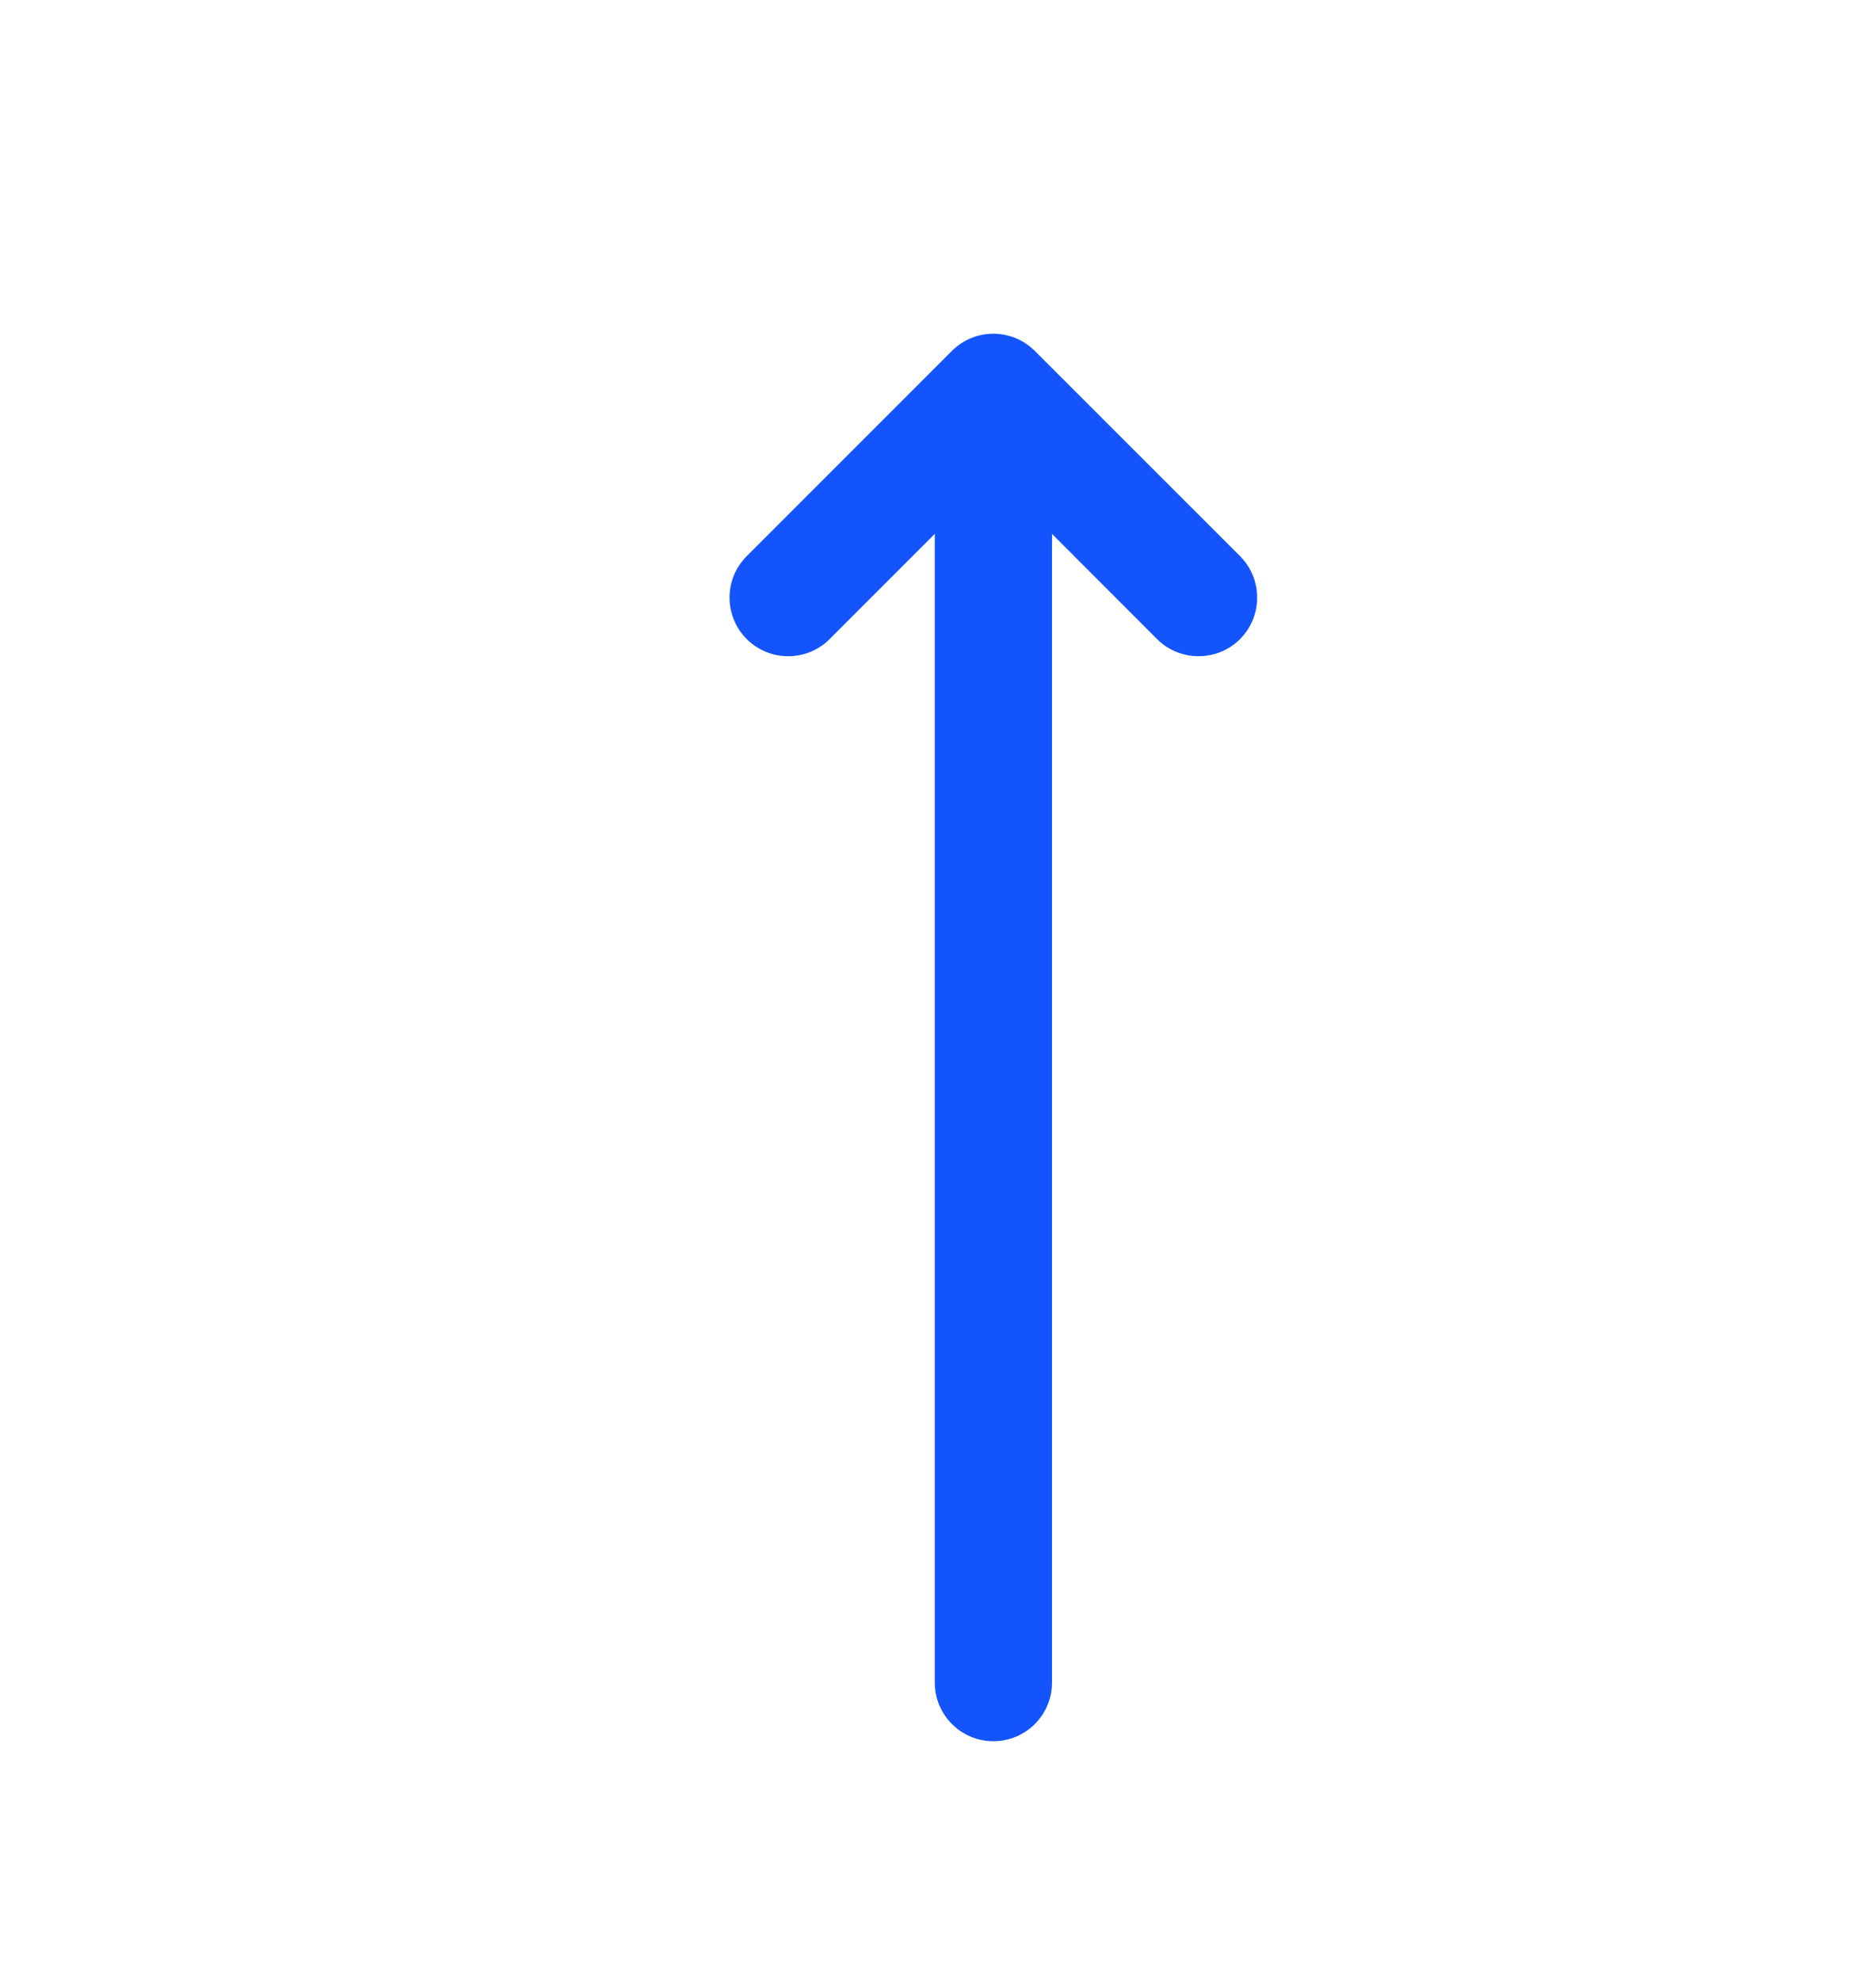 <svg width="18" height="19" viewBox="0 0 18 19" fill="none" xmlns="http://www.w3.org/2000/svg">
<path d="M11.898 5.334L9.929 3.366C9.709 3.146 9.353 3.146 9.133 3.366L7.165 5.334C6.945 5.554 6.945 5.91 7.165 6.13C7.384 6.349 7.741 6.349 7.96 6.13L8.969 5.121V16.138C8.969 16.449 9.221 16.701 9.531 16.701C9.842 16.701 10.094 16.449 10.094 16.138V5.121L11.102 6.13C11.212 6.24 11.356 6.294 11.5 6.294C11.644 6.294 11.788 6.24 11.898 6.13C12.117 5.91 12.117 5.554 11.898 5.334Z" fill="#1354FC"/>
</svg>
